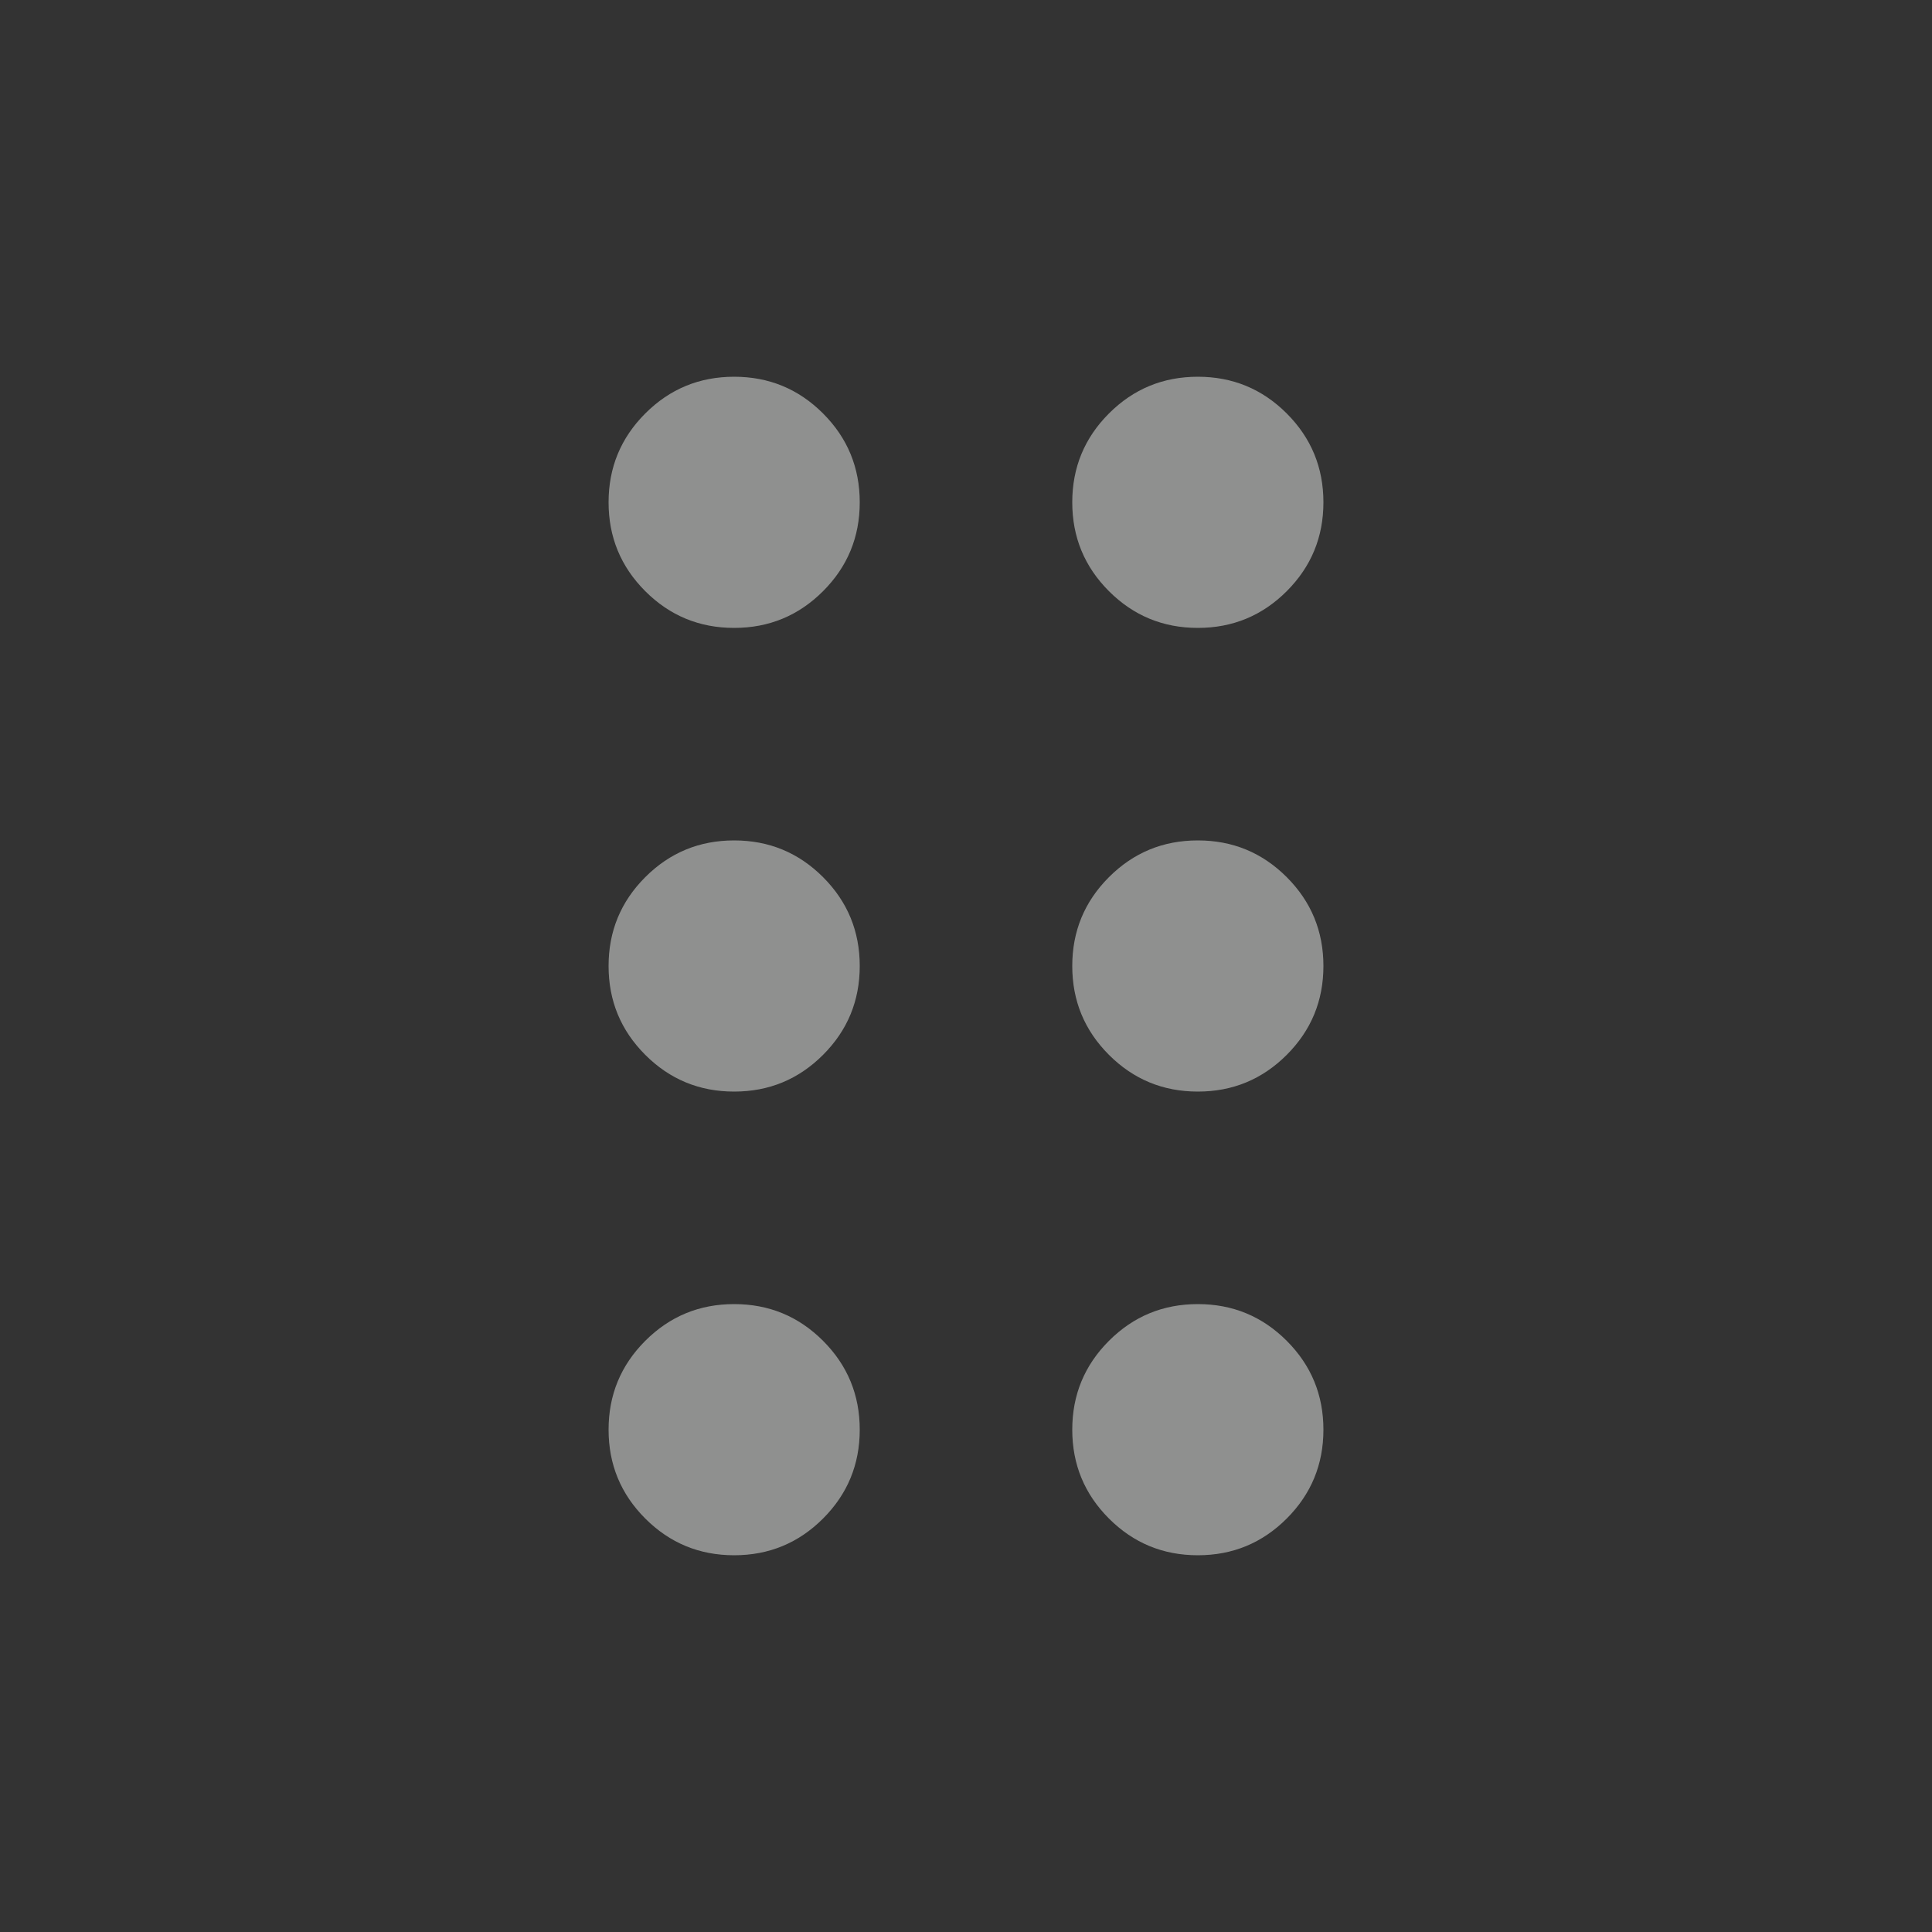 <svg width="25" height="25" viewBox="0 0 25 25" fill="none" xmlns="http://www.w3.org/2000/svg">
<rect x="0" y="0" width="25" height="25" fill="#333333" stroke="none"/>
<path d="M9.5 20.125C9.05 20.125 8.667 19.967 8.35 19.65C8.033 19.333 7.875 18.95 7.875 18.5C7.875 18.05 8.033 17.667 8.35 17.35C8.667 17.033 9.05 16.875 9.5 16.875C9.95 16.875 10.333 17.033 10.65 17.35C10.967 17.667 11.125 18.05 11.125 18.5C11.125 18.95 10.967 19.333 10.65 19.65C10.333 19.967 9.95 20.125 9.5 20.125ZM15.5 20.125C15.05 20.125 14.667 19.967 14.35 19.65C14.033 19.333 13.875 18.95 13.875 18.5C13.875 18.05 14.033 17.667 14.35 17.35C14.667 17.033 15.05 16.875 15.5 16.875C15.95 16.875 16.333 17.033 16.65 17.35C16.967 17.667 17.125 18.05 17.125 18.5C17.125 18.95 16.967 19.333 16.65 19.65C16.333 19.967 15.95 20.125 15.5 20.125ZM9.5 14.125C9.05 14.125 8.667 13.967 8.35 13.65C8.033 13.333 7.875 12.95 7.875 12.5C7.875 12.05 8.033 11.667 8.35 11.35C8.667 11.033 9.05 10.875 9.5 10.875C9.95 10.875 10.333 11.033 10.65 11.35C10.967 11.667 11.125 12.05 11.125 12.5C11.125 12.95 10.967 13.333 10.65 13.65C10.333 13.967 9.95 14.125 9.5 14.125ZM15.5 14.125C15.05 14.125 14.667 13.967 14.35 13.65C14.033 13.333 13.875 12.95 13.875 12.5C13.875 12.05 14.033 11.667 14.35 11.35C14.667 11.033 15.05 10.875 15.5 10.875C15.95 10.875 16.333 11.033 16.65 11.35C16.967 11.667 17.125 12.05 17.125 12.5C17.125 12.95 16.967 13.333 16.65 13.65C16.333 13.967 15.95 14.125 15.5 14.125ZM9.5 8.125C9.05 8.125 8.667 7.967 8.35 7.65C8.033 7.333 7.875 6.95 7.875 6.5C7.875 6.05 8.033 5.667 8.35 5.35C8.667 5.033 9.05 4.875 9.5 4.875C9.95 4.875 10.333 5.033 10.65 5.35C10.967 5.667 11.125 6.05 11.125 6.5C11.125 6.95 10.967 7.333 10.65 7.65C10.333 7.967 9.95 8.125 9.5 8.125ZM15.5 8.125C15.05 8.125 14.667 7.967 14.35 7.65C14.033 7.333 13.875 6.95 13.875 6.5C13.875 6.05 14.033 5.667 14.35 5.35C14.667 5.033 15.05 4.875 15.5 4.875C15.95 4.875 16.333 5.033 16.65 5.35C16.967 5.667 17.125 6.05 17.125 6.5C17.125 6.95 16.967 7.333 16.65 7.65C16.333 7.967 15.95 8.125 15.5 8.125Z" fill="#ECEEEC" fill-opacity="0.5"/>
</svg>
